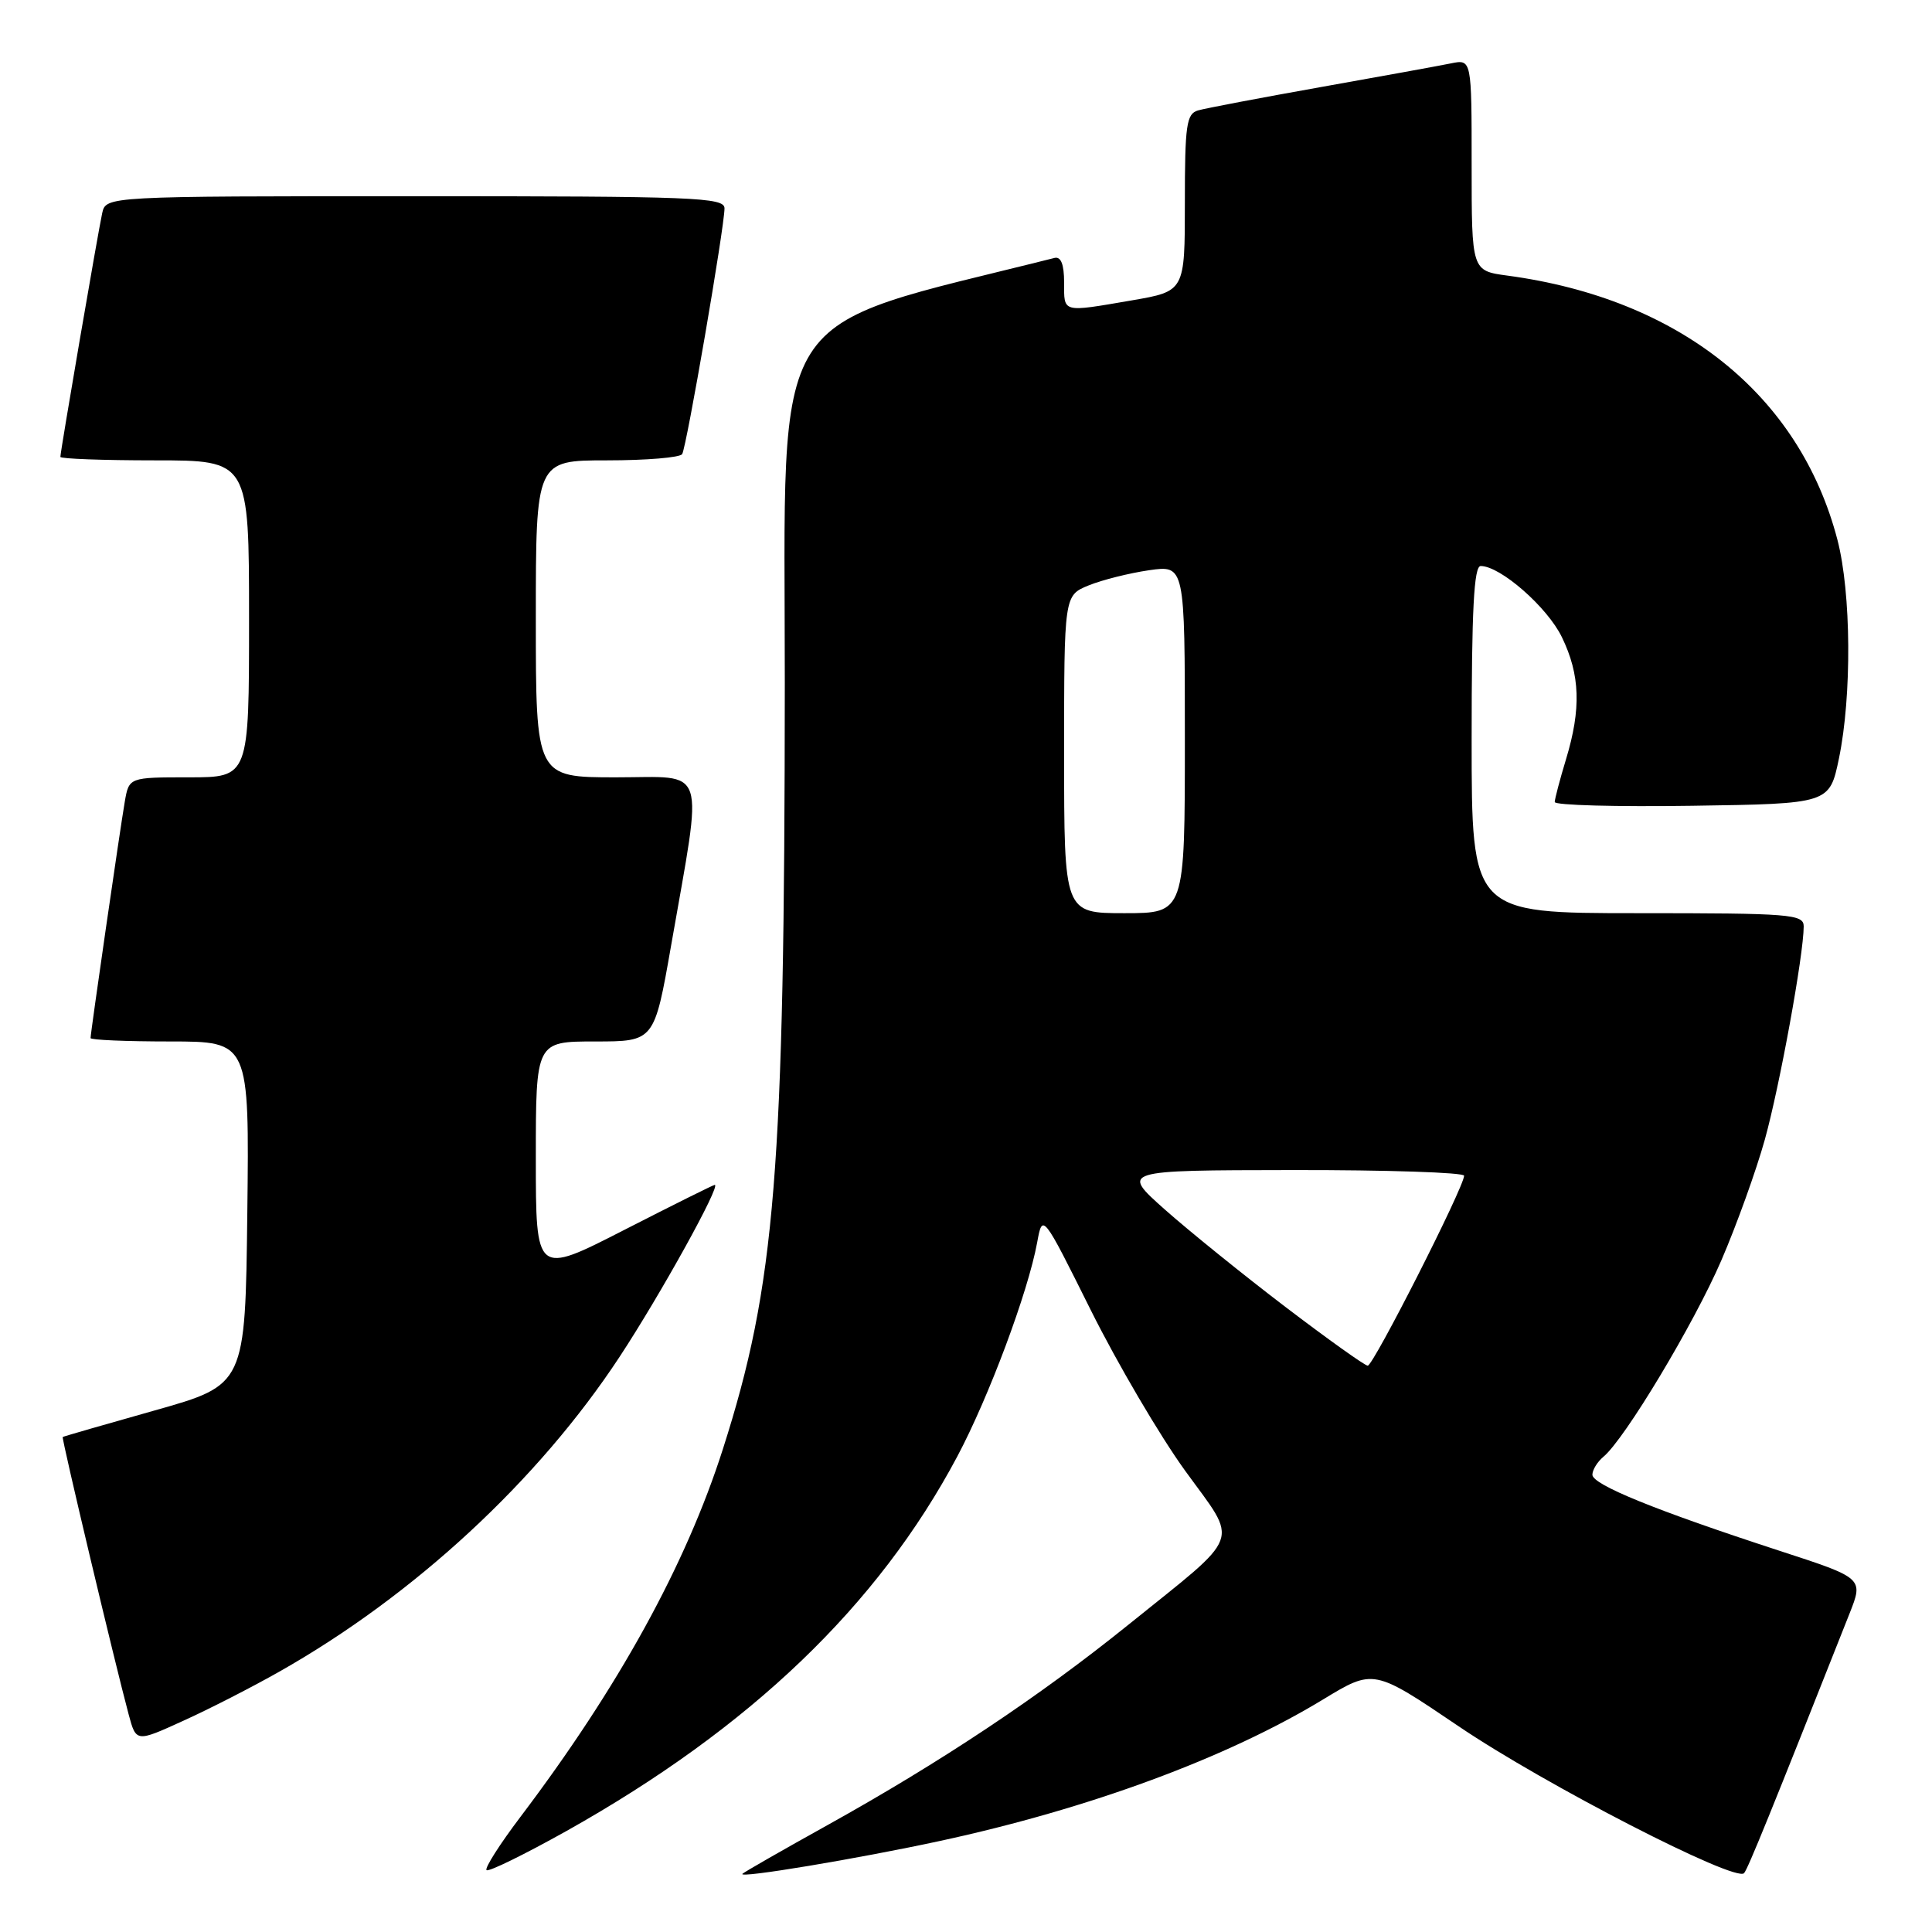 <?xml version="1.0" encoding="UTF-8" standalone="no"?>
<!DOCTYPE svg PUBLIC "-//W3C//DTD SVG 1.1//EN" "http://www.w3.org/Graphics/SVG/1.1/DTD/svg11.dtd" >
<svg xmlns="http://www.w3.org/2000/svg" xmlns:xlink="http://www.w3.org/1999/xlink" version="1.1" viewBox="0 0 256 256">
 <g >
 <path fill="currentColor"
d=" M 124.58 243.93 C 144.40 239.64 162.58 232.92 175.31 225.19 C 182.01 221.12 182.01 221.12 193.26 228.73 C 204.63 236.44 229.99 249.48 231.10 248.20 C 231.62 247.60 234.65 240.14 245.07 213.81 C 246.93 209.11 246.93 209.11 235.71 205.46 C 219.40 200.14 211.00 196.73 211.00 195.41 C 211.00 194.77 211.66 193.70 212.46 193.03 C 215.29 190.69 224.46 175.41 228.09 167.00 C 230.11 162.32 232.70 155.12 233.85 151.00 C 235.82 143.90 238.99 126.54 239.00 122.75 C 239.00 121.14 237.29 121.00 217.00 121.00 C 195.00 121.00 195.00 121.00 195.00 98.00 C 195.00 80.82 195.30 75.00 196.20 75.00 C 198.81 75.00 205.04 80.46 206.96 84.43 C 209.38 89.42 209.53 93.92 207.51 100.59 C 206.69 103.29 206.02 105.85 206.01 106.27 C 206.00 106.70 214.19 106.92 224.21 106.77 C 242.42 106.50 242.42 106.50 243.67 100.50 C 245.39 92.19 245.30 78.57 243.47 71.53 C 238.46 52.32 222.57 39.59 199.75 36.52 C 195.00 35.88 195.00 35.88 195.00 21.86 C 195.00 7.84 195.00 7.84 192.25 8.40 C 190.74 8.71 182.97 10.12 175.00 11.54 C 167.03 12.96 159.71 14.35 158.75 14.63 C 157.21 15.07 157.00 16.55 157.00 26.86 C 157.00 38.59 157.00 38.59 149.98 39.80 C 140.64 41.40 141.00 41.49 141.00 37.43 C 141.00 35.02 140.58 33.96 139.72 34.18 C 101.20 43.87 104.00 39.45 103.99 90.50 C 103.96 155.28 102.76 170.20 95.79 192.00 C 90.88 207.37 81.96 223.57 68.95 240.76 C 66.22 244.37 64.20 247.54 64.47 247.80 C 64.73 248.07 69.51 245.72 75.09 242.60 C 99.46 228.93 116.32 212.77 126.84 193.00 C 131.03 185.12 136.23 171.19 137.43 164.63 C 138.14 160.76 138.14 160.76 144.55 173.63 C 148.08 180.71 153.70 190.27 157.03 194.87 C 164.17 204.74 164.83 202.94 149.50 215.30 C 137.71 224.81 124.64 233.50 109.66 241.83 C 103.70 245.14 98.62 248.05 98.38 248.29 C 97.72 248.95 113.72 246.28 124.58 243.93 Z  M 37.00 221.51 C 54.87 211.40 71.31 196.19 82.09 179.80 C 87.50 171.58 95.57 157.00 94.71 157.00 C 94.53 157.00 89.13 159.69 82.70 162.98 C 71.00 168.97 71.00 168.97 71.00 153.48 C 71.00 138.00 71.00 138.00 78.85 138.00 C 86.70 138.00 86.70 138.00 88.93 125.26 C 93.18 100.93 93.85 103.00 81.64 103.00 C 71.00 103.00 71.00 103.00 71.00 82.00 C 71.00 61.00 71.00 61.00 80.44 61.00 C 85.63 61.00 90.11 60.63 90.39 60.17 C 90.98 59.23 96.00 30.06 96.00 27.61 C 96.00 26.15 92.07 26.00 55.02 26.00 C 14.04 26.00 14.04 26.00 13.54 28.25 C 12.99 30.75 8.00 59.82 8.00 60.54 C 8.00 60.79 13.62 61.00 20.50 61.00 C 33.00 61.00 33.00 61.00 33.00 82.00 C 33.00 103.00 33.00 103.00 25.05 103.00 C 17.09 103.00 17.09 103.00 16.53 106.25 C 15.91 109.84 12.00 136.85 12.00 137.55 C 12.00 137.80 16.73 138.00 22.52 138.00 C 33.04 138.00 33.04 138.00 32.77 160.75 C 32.50 183.50 32.50 183.50 20.50 186.89 C 13.90 188.75 8.42 190.33 8.31 190.41 C 8.13 190.54 15.18 220.21 17.05 227.18 C 18.04 230.86 18.04 230.86 24.27 228.02 C 27.70 226.47 33.42 223.54 37.00 221.51 Z  M 170.37 173.21 C 164.80 168.97 157.60 163.15 154.37 160.29 C 148.50 155.07 148.50 155.07 171.25 155.04 C 183.76 155.02 194.00 155.36 194.00 155.79 C 194.00 157.28 181.96 181.00 181.23 180.96 C 180.83 180.94 175.94 177.45 170.37 173.21 Z  M 141.00 99.95 C 141.00 78.90 141.00 78.90 144.25 77.57 C 146.04 76.84 149.64 75.94 152.25 75.56 C 157.00 74.88 157.00 74.88 157.00 97.94 C 157.00 121.00 157.00 121.00 149.00 121.00 C 141.00 121.00 141.00 121.00 141.00 99.95 Z "/>
</g>
</svg>